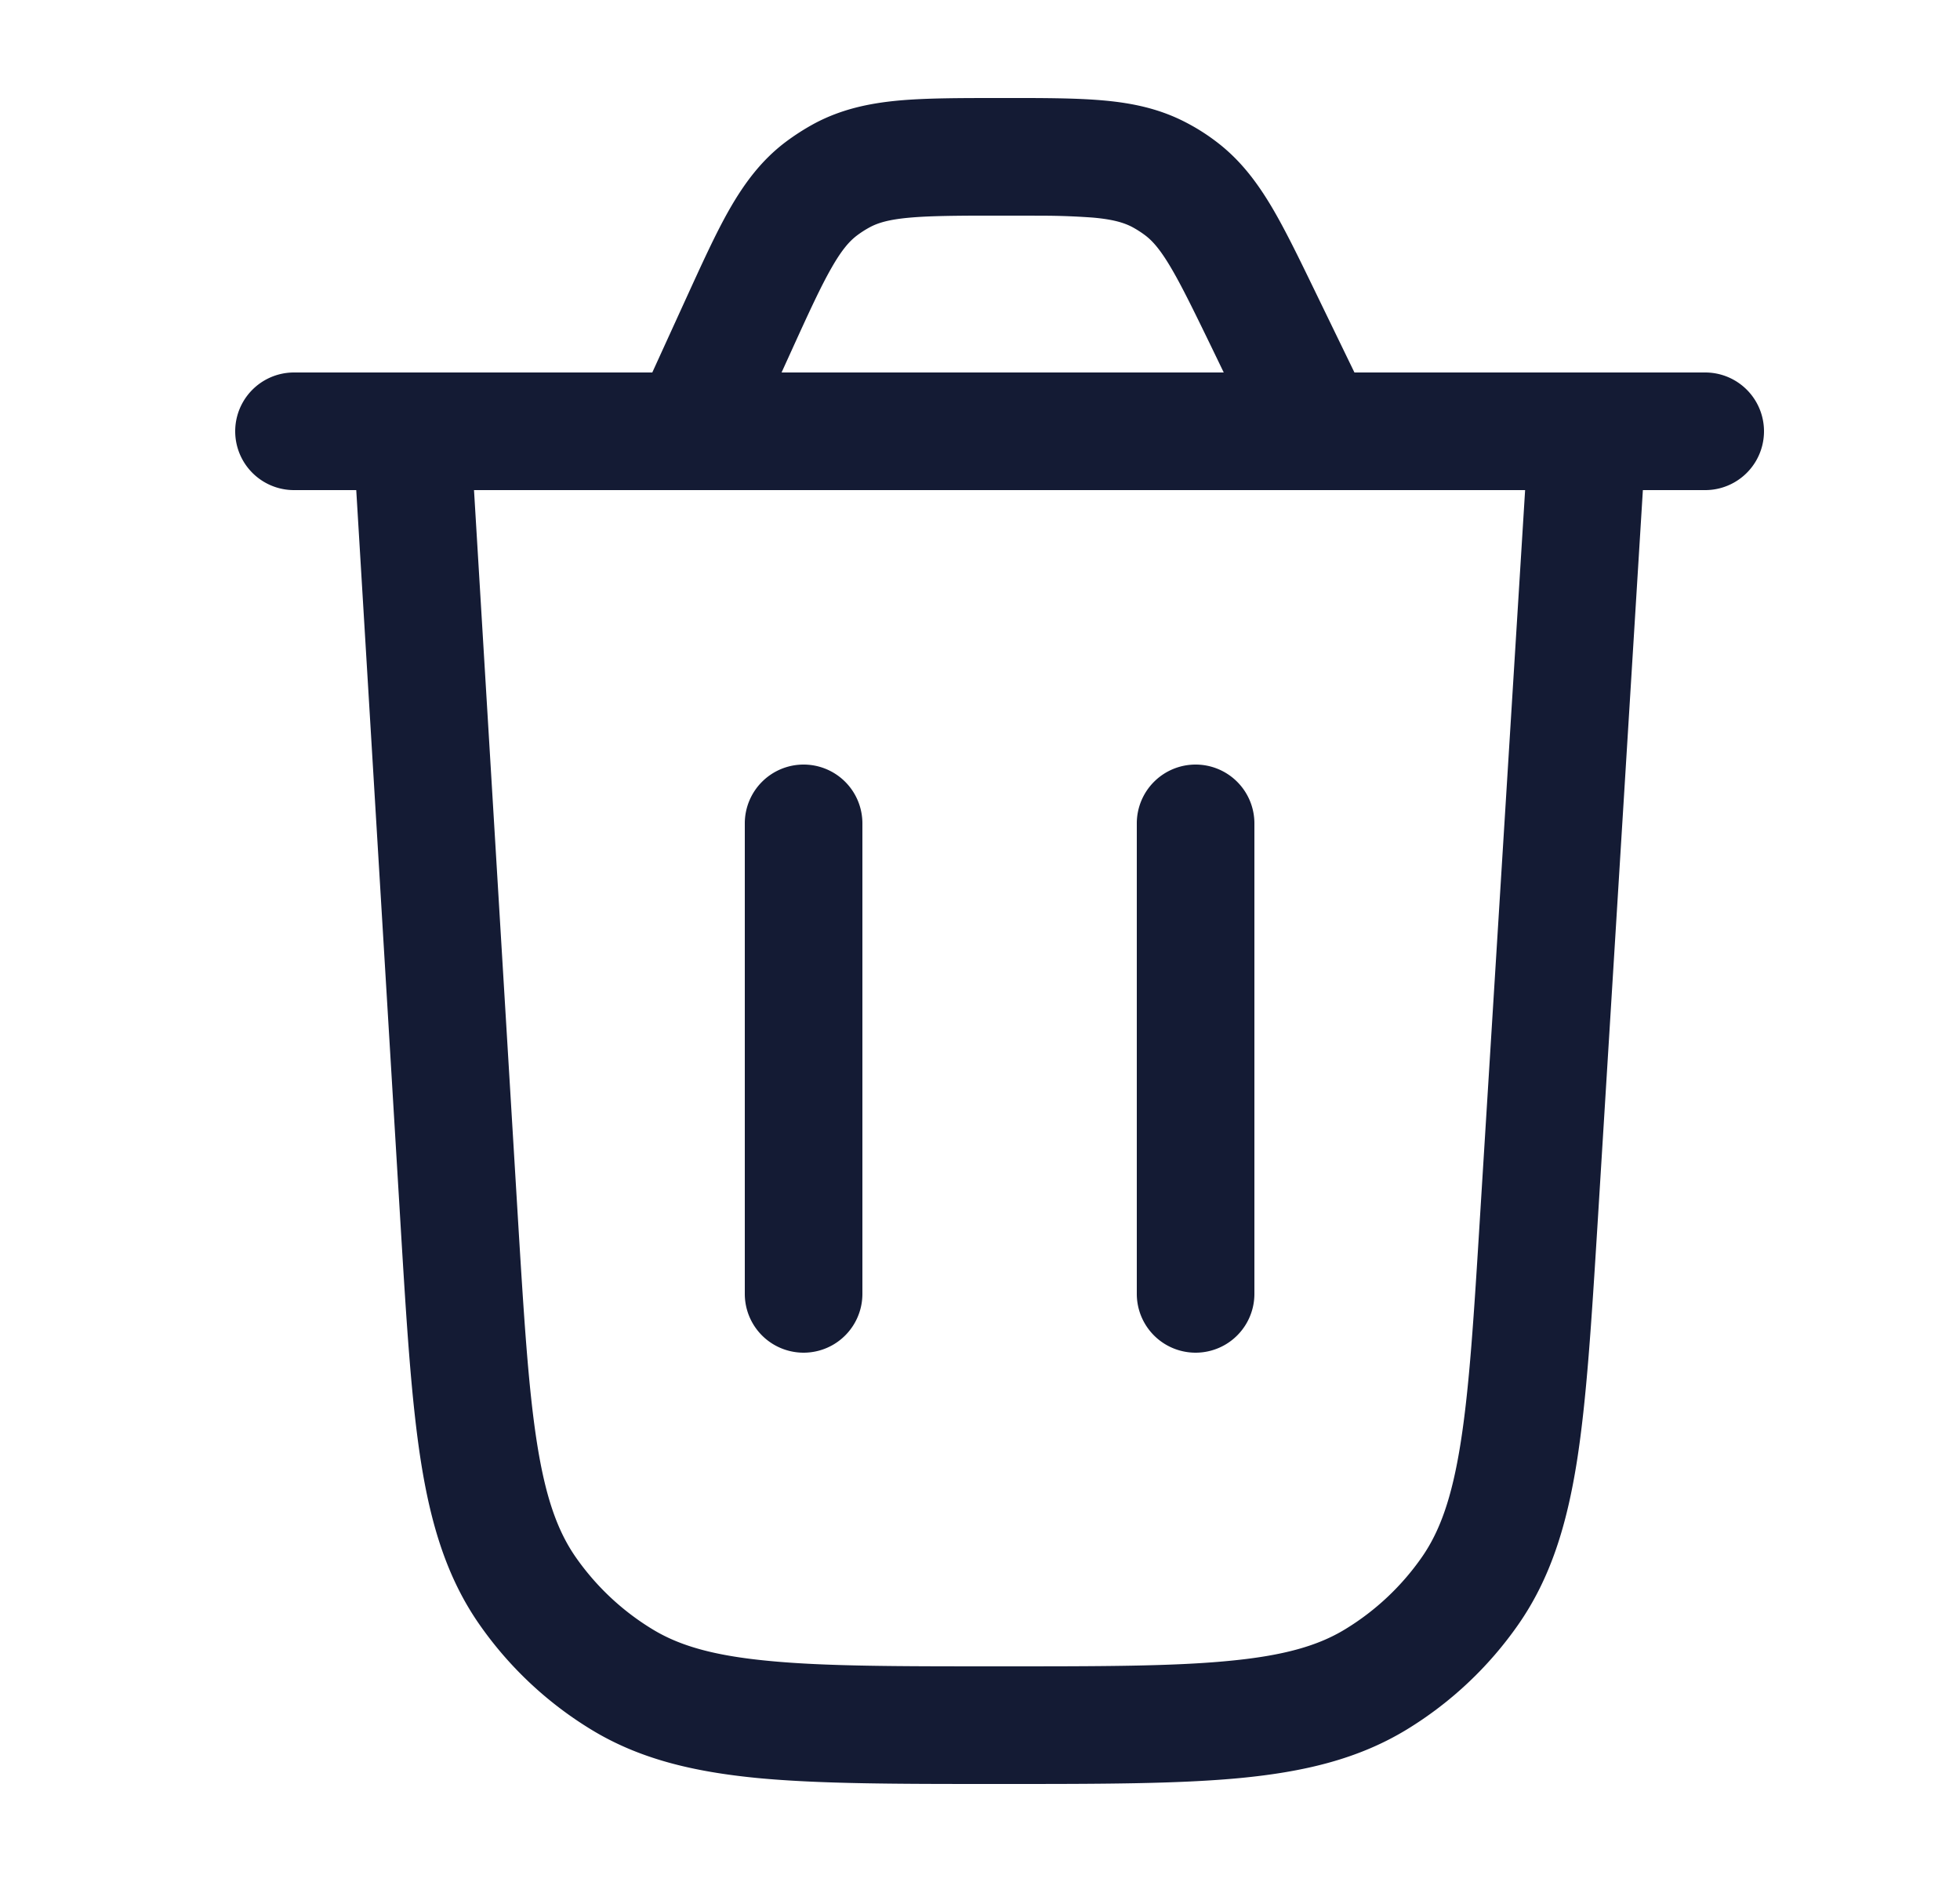 <svg xmlns="http://www.w3.org/2000/svg" width="25" height="24" fill="none"><path fill="#141B34" fill-rule="evenodd" d="M13.103 1.25c.37.001.694.006.972.031.37.033.713.105 1.047.278q.2.103.378.237c.302.225.516.503.707.82.18.3.362.677.577 1.12l.492 1.014h4.474a.75.75 0 0 1 0 1.5h-.795l-.578 9.36c-.078 1.248-.139 2.238-.264 3.03-.129.81-.335 1.486-.747 2.077a4.75 4.75 0 0 1-1.425 1.34c-.615.374-1.302.538-2.12.617-.797.076-1.79.076-3.04.076h-.077c-1.252 0-2.245 0-3.044-.076-.818-.08-1.506-.243-2.121-.619a4.75 4.75 0 0 1-1.426-1.342c-.412-.592-.617-1.268-.745-2.08-.124-.793-.184-1.784-.26-3.034L4.544 6.25H3.75a.75.75 0 1 1 0-1.5h4.57l.42-.92c.21-.459.387-.85.564-1.16.188-.328.401-.618.707-.852a3 3 0 0 1 .383-.246c.34-.18.691-.255 1.069-.29.355-.032.784-.032 1.29-.032zm6.35 5H6.046l.556 9.22c.079 1.297.135 2.217.247 2.93.11.7.264 1.126.494 1.457.258.37.59.683.976.918.343.21.778.338 1.484.405.718.07 1.64.07 2.939.07 1.297 0 2.218 0 2.935-.07.705-.067 1.14-.195 1.482-.404a3.25 3.25 0 0 0 .976-.917c.23-.33.384-.755.495-1.455.113-.712.17-1.63.25-2.925zm-9.203 3.5a.75.75 0 0 1 .75.75v6a.75.75 0 0 1-1.5 0v-6a.75.75 0 0 1 .75-.75m5 0a.75.75 0 0 1 .75.75v6a.75.75 0 0 1-1.5 0v-6a.75.75 0 0 1 .75-.75m-2.05-7h-.792c-.345.002-.6.007-.81.026-.265.024-.4.067-.5.12a1.3 1.3 0 0 0-.174.112c-.09.07-.185.175-.317.406-.14.244-.29.571-.516 1.068l-.122.268h5.64l-.16-.331c-.233-.48-.387-.795-.528-1.03-.134-.223-.228-.324-.318-.391a1.3 1.3 0 0 0-.171-.108c-.1-.05-.232-.092-.49-.115a9 9 0 0 0-.743-.024" clip-rule="evenodd"/></svg>